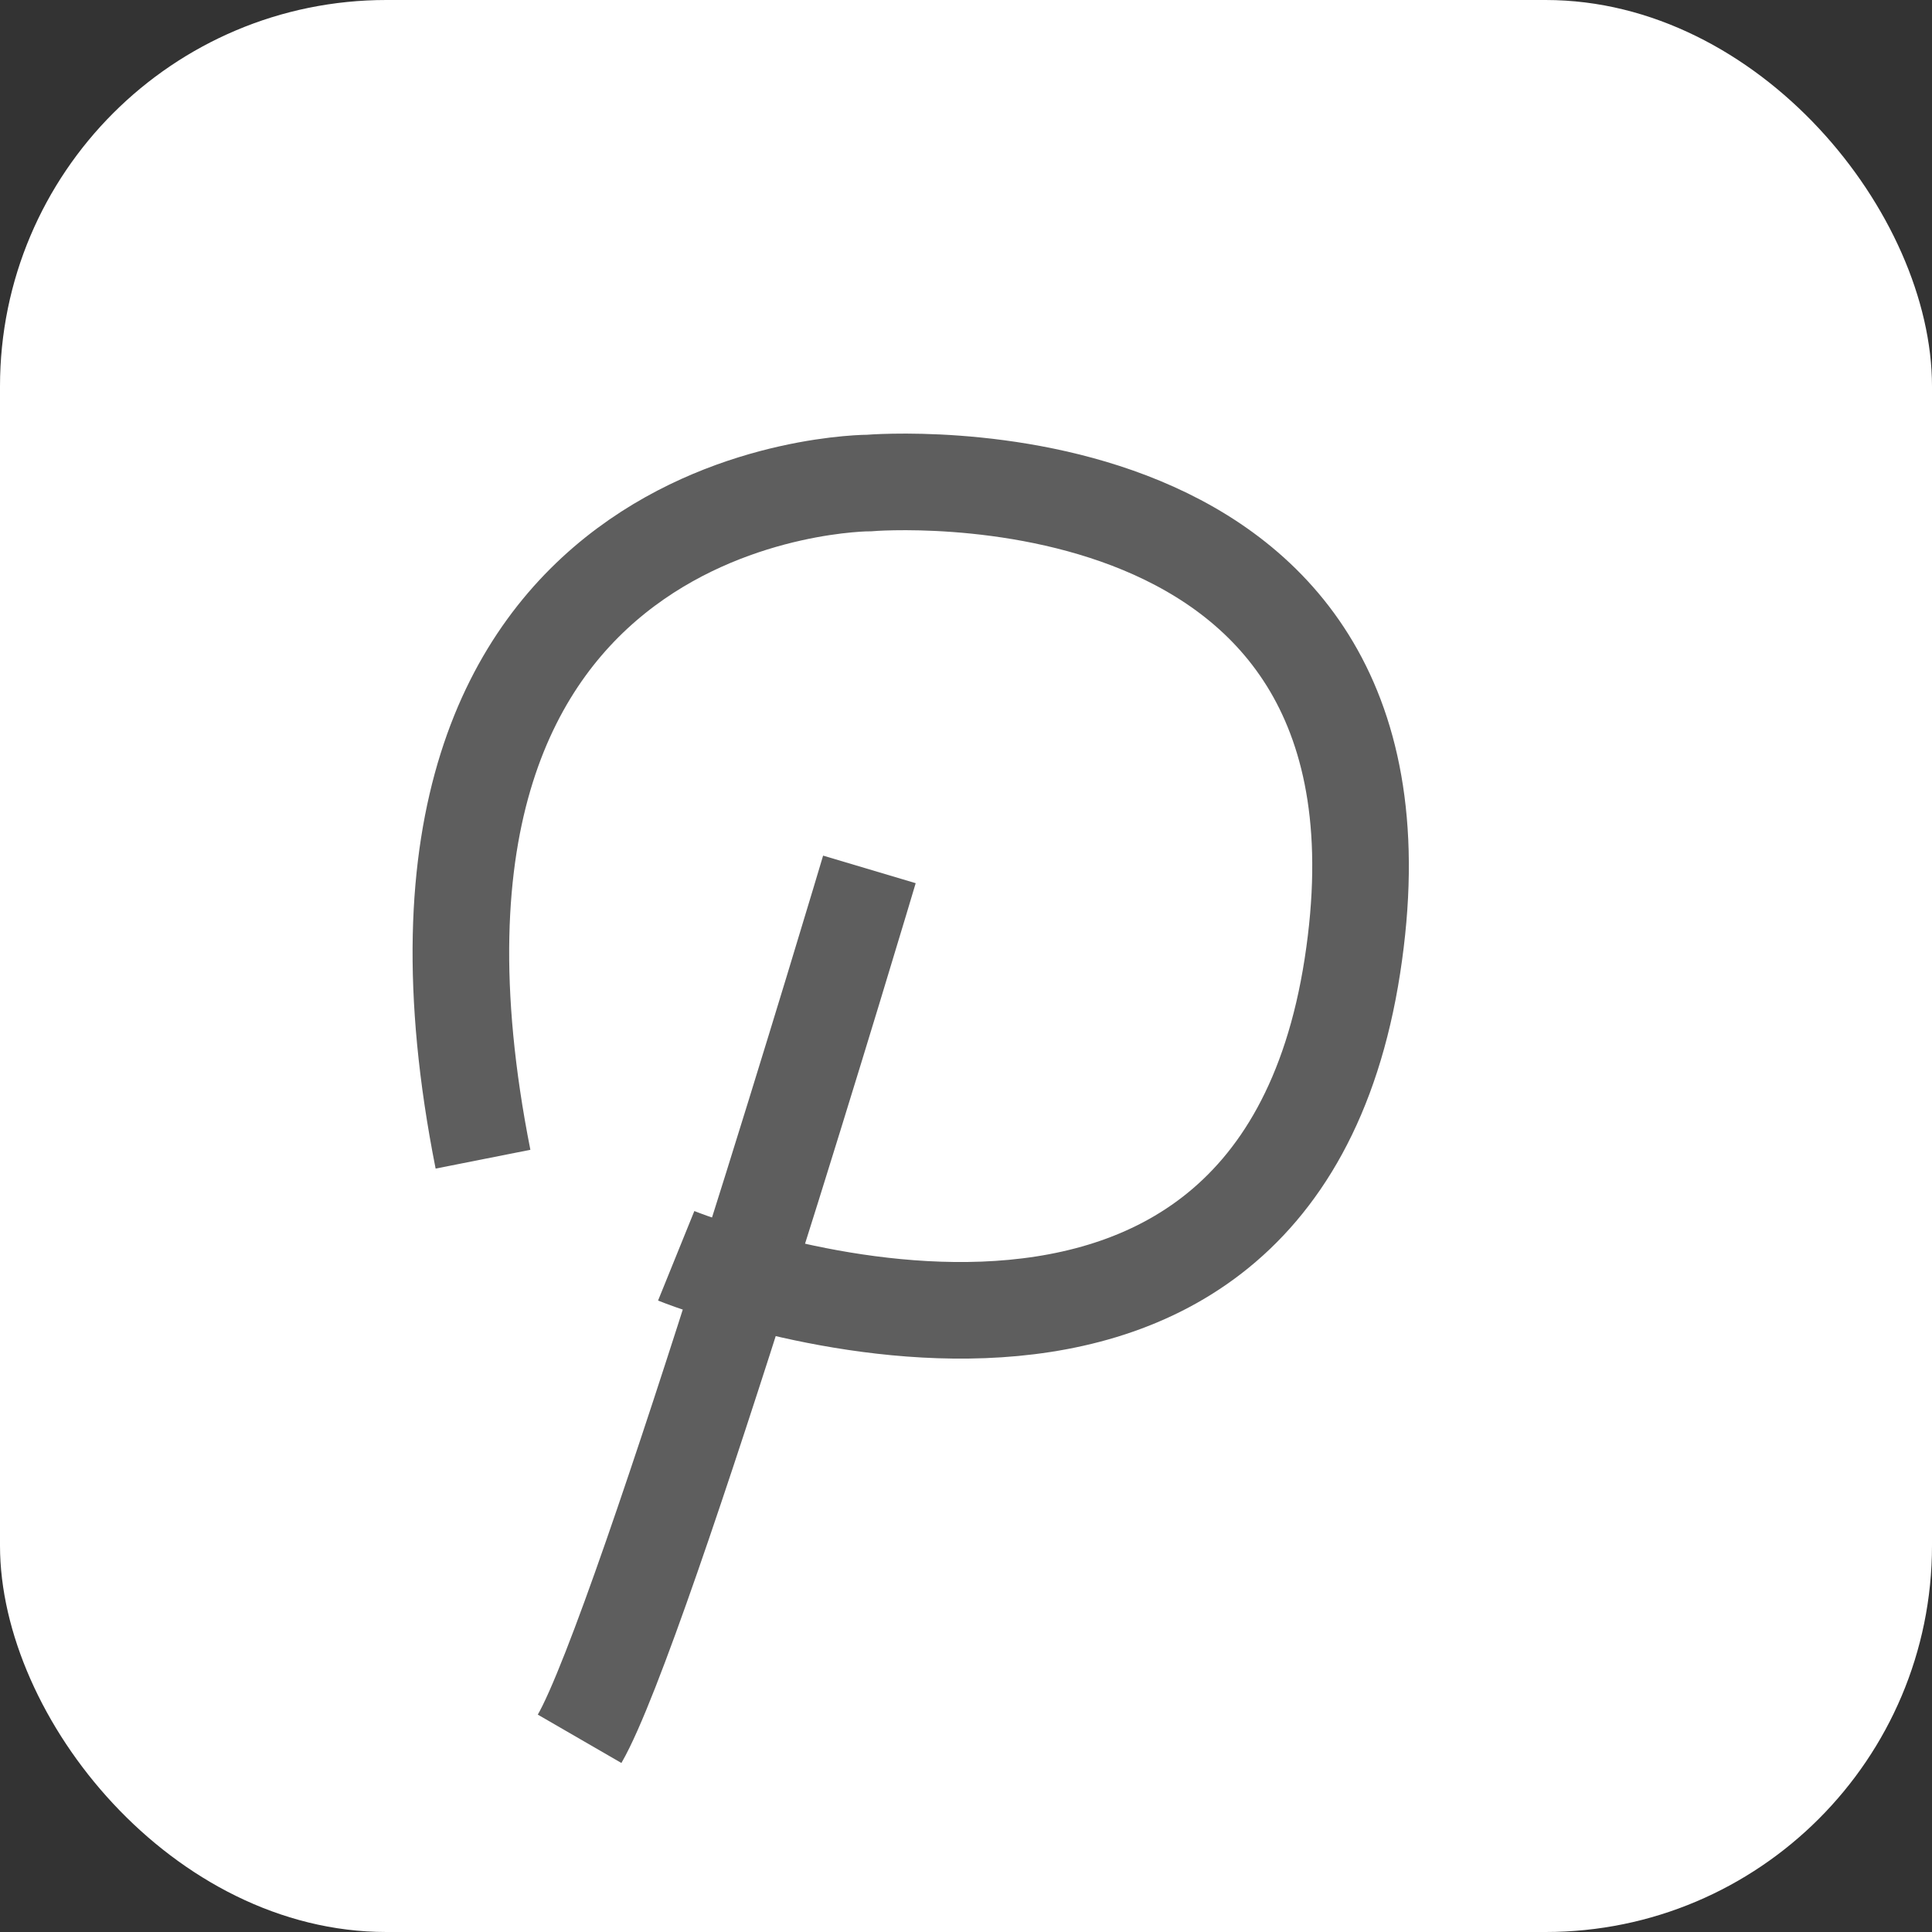 <svg id="ic-pinterest-hover.svg" xmlns="http://www.w3.org/2000/svg" width="20" height="20" viewBox="0 0 20 20">
  <rect x="0" y="0" width="20" height="20" fill="#333333" stroke="none"/>
  <defs>
    <style>
      .cls-1 {
        fill: #fff;
      }

      .cls-2 {
        fill: none;
        stroke: #5e5e5e;
        stroke-width: 1px;
        fill-rule: evenodd;
      }
    </style>
  </defs>
  <rect id="Retângulo_Arredondado_809_copiar_4" data-name="Retângulo Arredondado 809 copiar 4" class="cls-1" width="20" height="20" rx="4" ry="4"/>
  <path id="Forma_872" data-name="Forma 872" class="cls-2" d="M1507,26s-2.34,7.859-3,9" transform="translate(-1498 -17)"/>
  <path id="Forma_873" data-name="Forma 873" class="cls-2" d="M1505,30s6.15,2.493,7-3-5-5-5-5-5.39-.01-4,7" transform="translate(-1498 -17)"/>
</svg>
